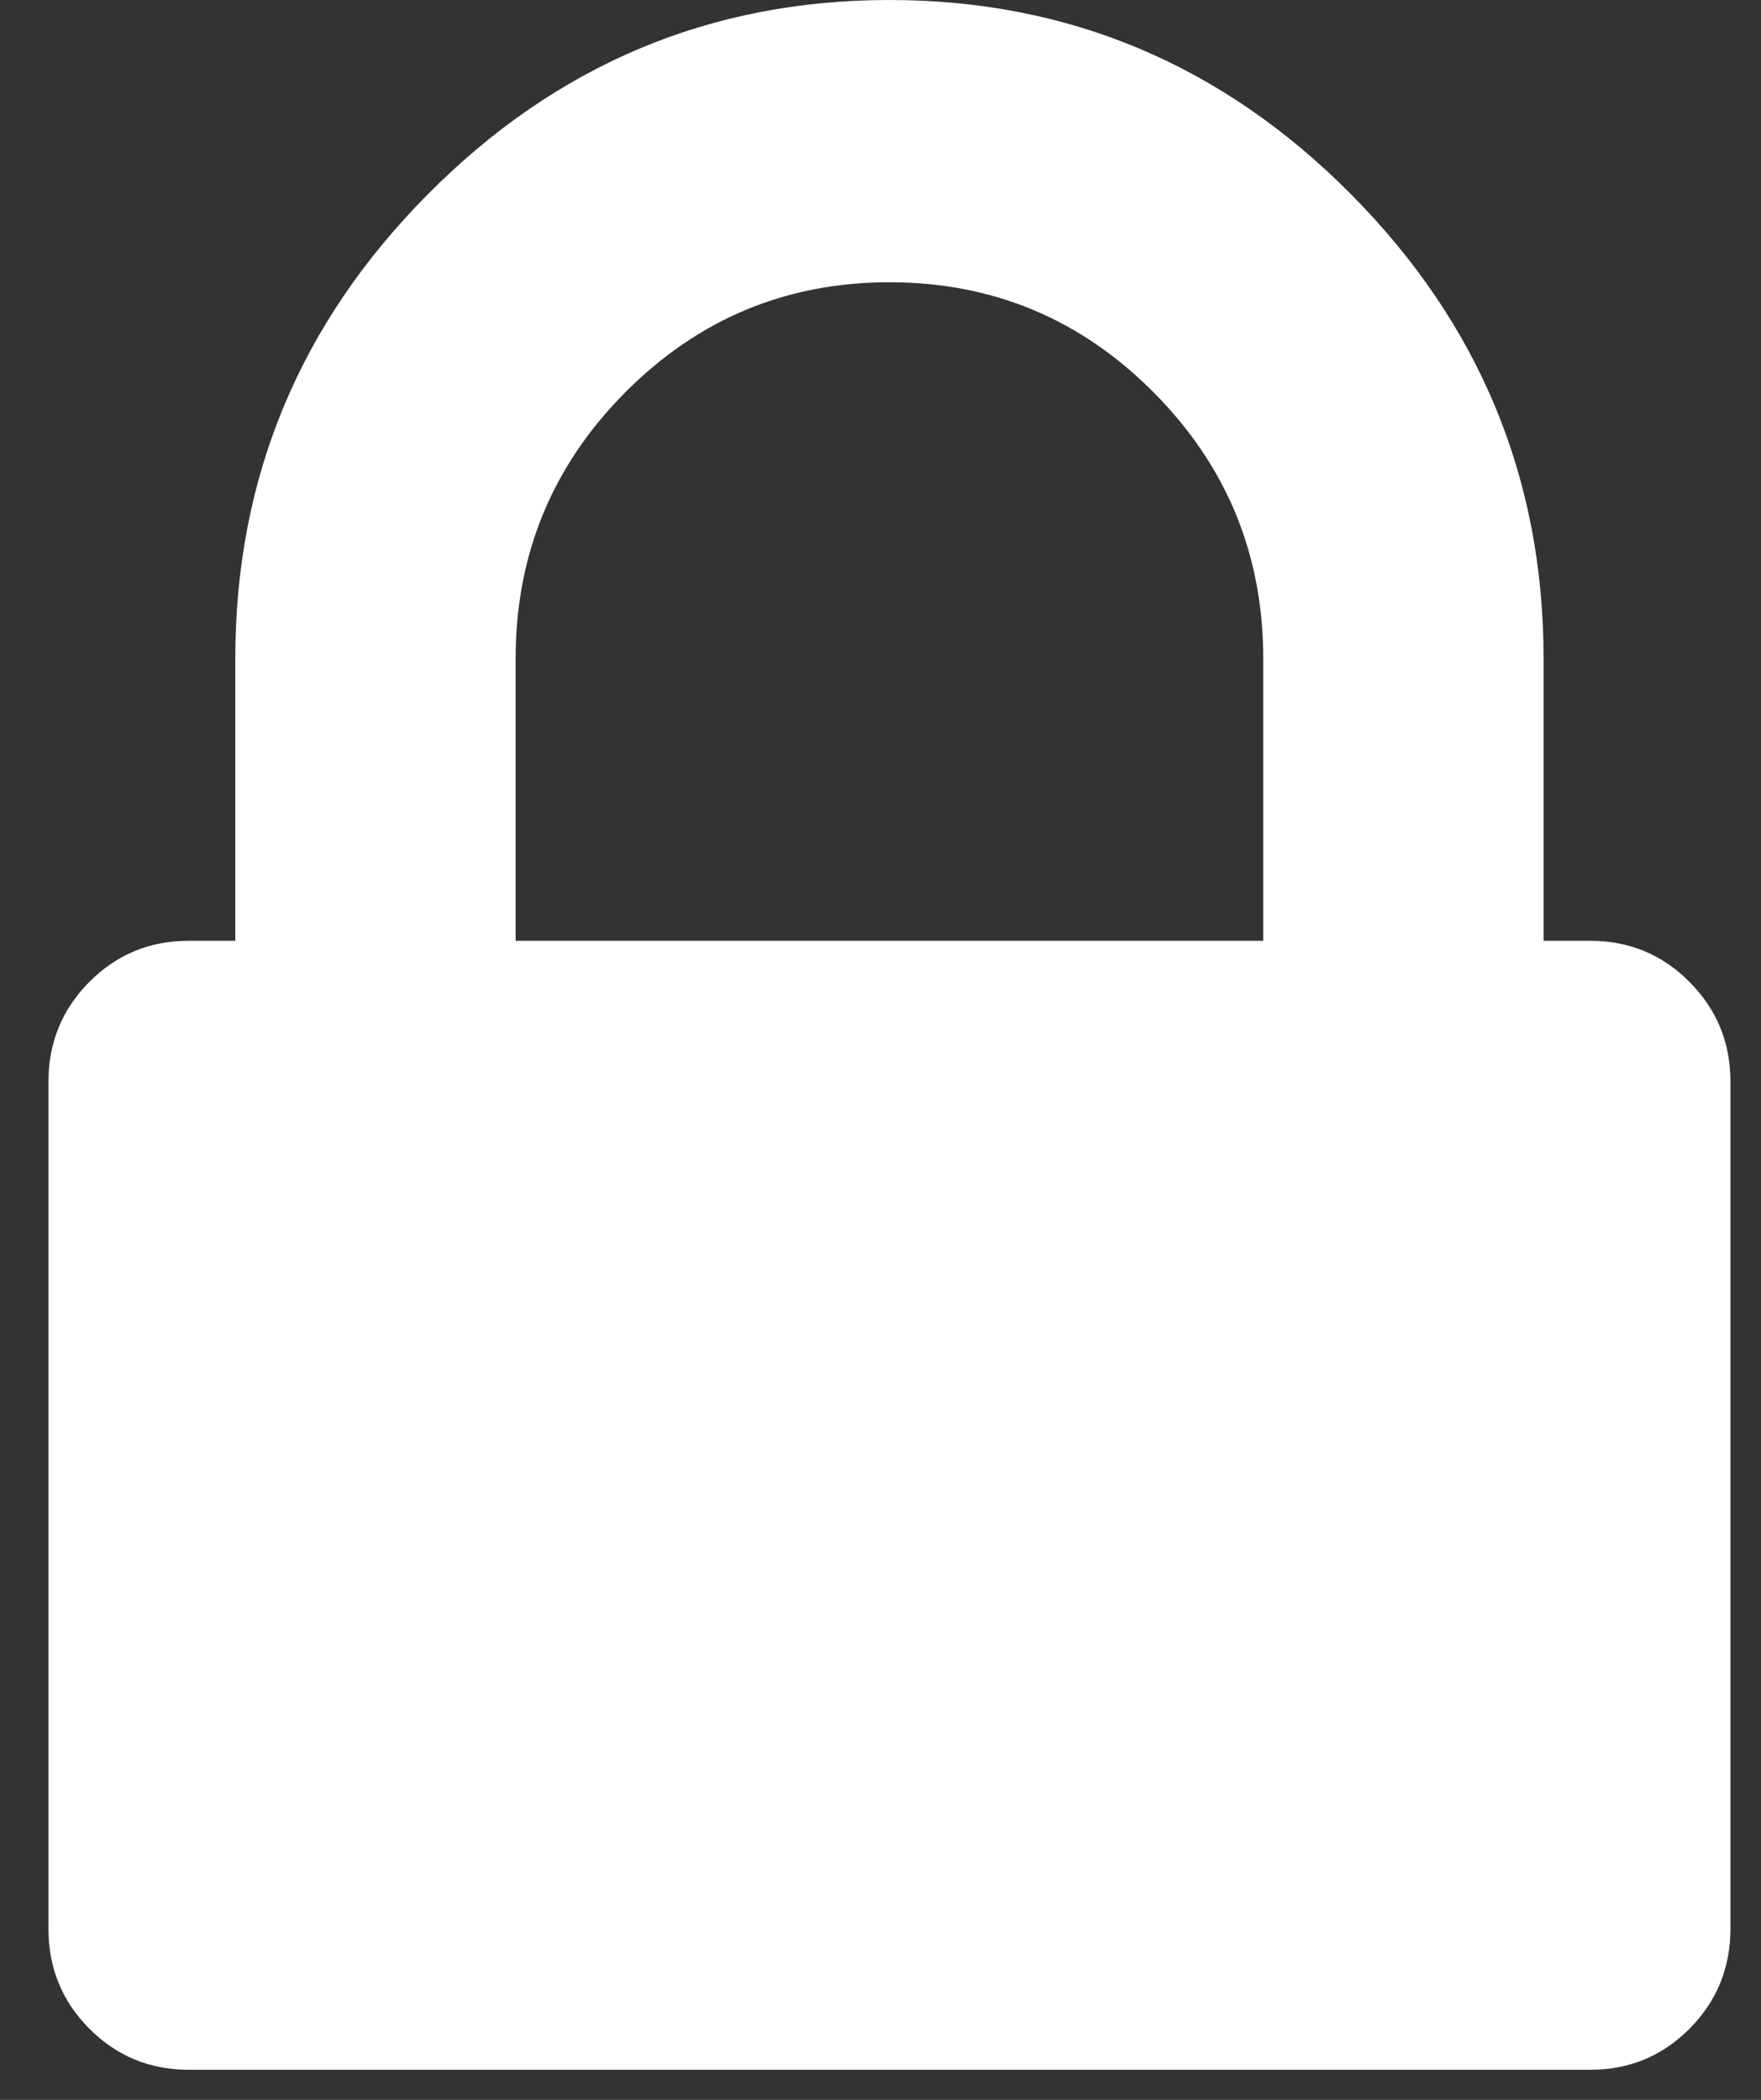 <svg width="26" height="31" viewBox="0 0 26 31" fill="none" xmlns="http://www.w3.org/2000/svg">
<rect x="0" y="0" width="26" height="31" fill="#333333" stroke="none"/>
<path d="M24.945 14.497C24.543 14.092 24.054 13.889 23.479 13.889H22.79V9.722C22.79 7.06 21.841 4.775 19.944 2.865C18.047 0.955 15.777 0 13.132 0C10.487 0 8.216 0.955 6.32 2.865C4.422 4.775 3.474 7.06 3.474 9.722V13.889H2.784C2.21 13.889 1.721 14.092 1.318 14.497C0.916 14.902 0.715 15.394 0.715 15.973V28.473C0.715 29.051 0.916 29.543 1.318 29.949C1.721 30.353 2.21 30.556 2.784 30.556H23.48C24.055 30.556 24.543 30.354 24.946 29.949C25.348 29.543 25.549 29.051 25.549 28.473V15.972C25.55 15.394 25.348 14.902 24.945 14.497ZM18.651 13.889H7.613V9.722C7.613 8.189 8.152 6.879 9.23 5.794C10.308 4.709 11.609 4.167 13.132 4.167C14.656 4.167 15.956 4.709 17.034 5.794C18.112 6.879 18.651 8.189 18.651 9.722V13.889Z" fill="white"/>
</svg>
